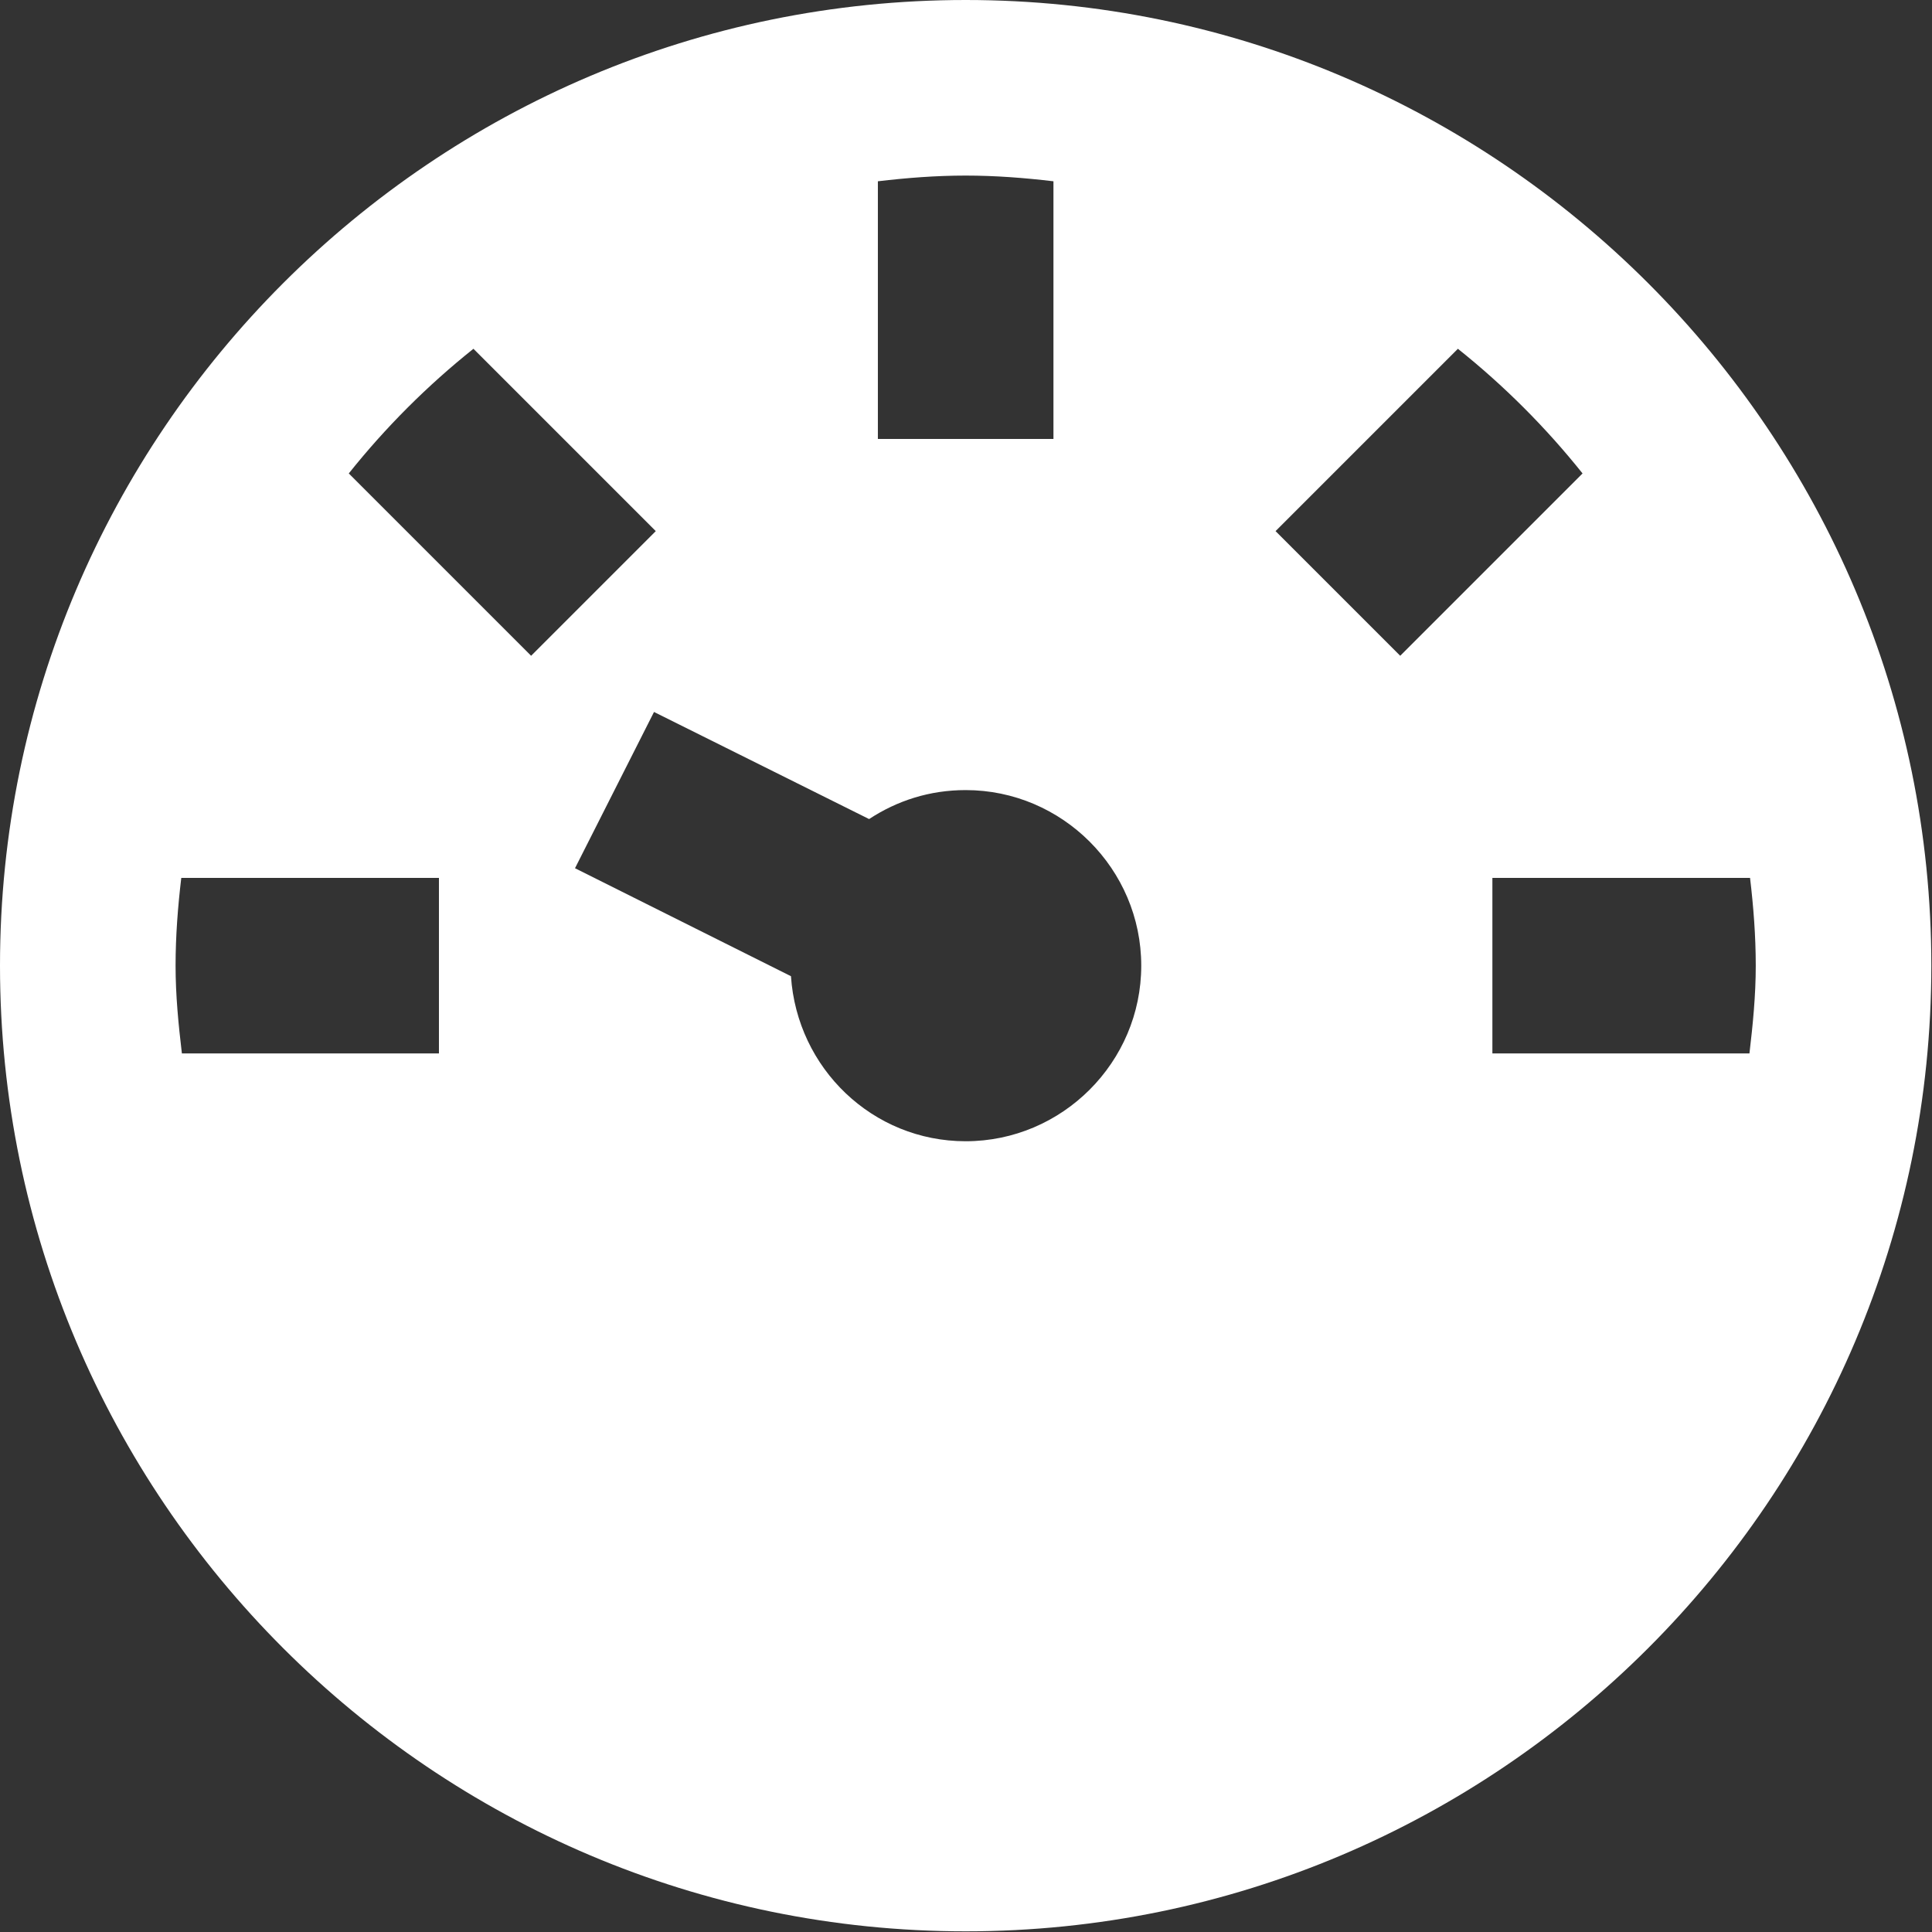 <svg width="231" height="231" viewBox="0 0 231 231" fill="none" xmlns="http://www.w3.org/2000/svg">
<rect x="0" y="0" width="231" height="231" fill="#333333" stroke="none"/>
<path d="M115.46 0C51.8 0 0 51.8 0 115.46C0 179.12 51.8 230.92 115.46 230.92C179.12 230.92 230.92 179.12 230.92 115.46C230.92 51.8 179.12 0 115.46 0ZM104.964 21.675C108.417 21.266 111.902 20.993 115.46 20.993C119.018 20.993 122.503 21.266 125.956 21.675V52.482H104.964V21.675ZM52.482 125.956H21.748C21.339 122.503 20.993 119.029 20.993 115.46C20.993 111.902 21.266 108.417 21.675 104.964H52.482V125.956ZM41.702 56.607C46.1 51.096 51.096 46.1 56.607 41.702L78.408 63.503L63.503 78.408L41.702 56.607ZM115.46 136.453C104.334 136.453 95.307 127.741 94.572 116.72L68.751 103.809L78.198 85.126L103.914 97.931C107.273 95.727 111.156 94.467 115.46 94.467C127.006 94.467 136.453 103.914 136.453 115.46C136.453 127.006 127.006 136.453 115.46 136.453ZM152.512 63.503L174.313 41.702C179.824 46.1 184.82 51.096 189.218 56.607L167.417 78.408L152.512 63.503ZM178.438 125.956V104.964H209.245C209.654 108.417 209.927 111.902 209.927 115.46C209.927 119.029 209.581 122.503 209.172 125.956H178.438Z" fill="white"/>
</svg>
